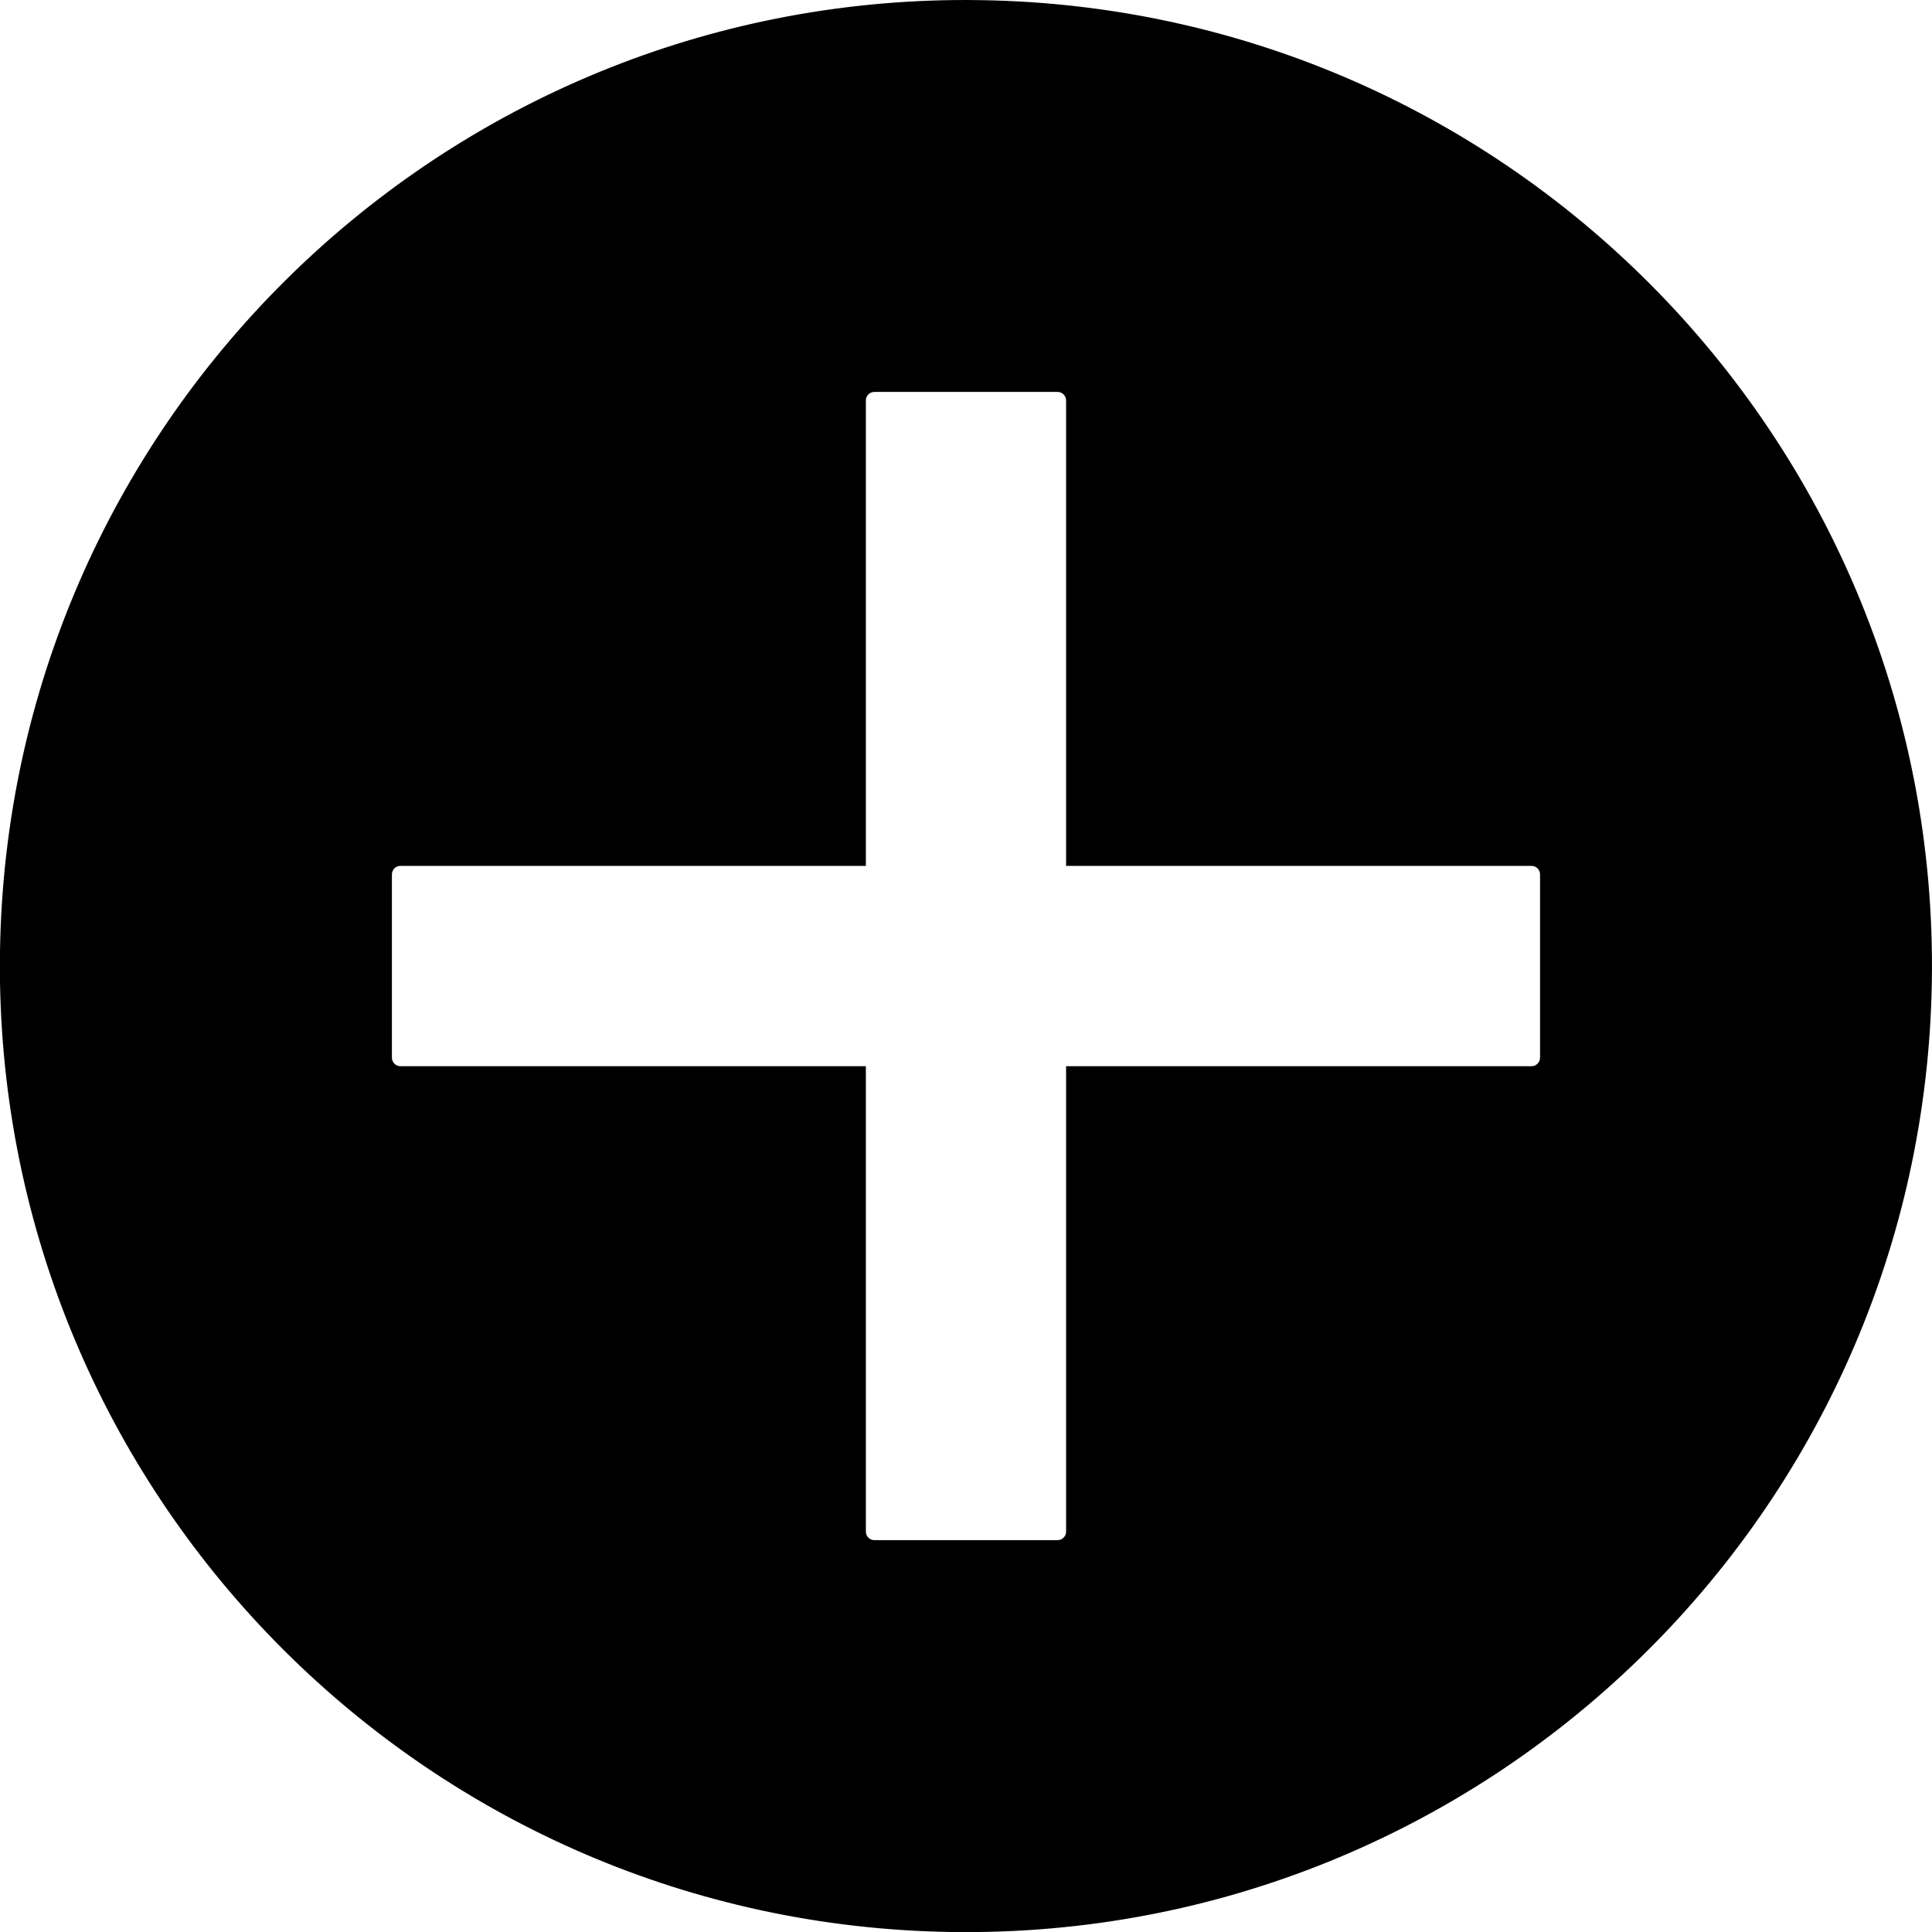 <?xml version="1.0" encoding="UTF-8"?>
<!-- Created with Inkscape (http://www.inkscape.org/) -->
<svg width="190.76mm" height="190.77mm" version="1.1" xmlns="http://www.w3.org/2000/svg" xmlns:cc="http://creativecommons.org/ns#" xmlns:dc="http://purl.org/dc/elements/1.1/" xmlns:rdf="http://www.w3.org/1999/02/22-rdf-syntax-ns#">
 <g transform="translate(-11.561 -165.67)">
  <path d="m368.06 166.28c-194.53 2.044-353.01 158.92-355.91 354.56v11.312c3.229 194.34 160.18 351.03 354.53 353.91 198.75 2.946 362.27-155.78 365.22-354.53s-155.78-362.27-354.53-365.22c-3.106-0.046-6.225-0.064-9.312-0.031zm-30.188 145.06h68.344c2.098 0 3.781 1.683 3.781 3.781v173.09h173.09c2.098 0 3.781 1.683 3.781 3.781v68.344c0 2.098-1.683 3.812-3.781 3.812h-173.09v173.09c0 2.098-1.683 3.781-3.781 3.781h-68.344c-2.098 0-3.781-1.683-3.781-3.781v-173.09h-173.09c-2.098 0-3.781-1.715-3.781-3.812v-68.344c0-2.098 1.683-3.781 3.781-3.781h173.09v-173.09c0-2.098 1.683-3.781 3.781-3.781z" fill-rule="evenodd" stroke="#000" stroke-width="1.182px"/>
 </g>
</svg>
